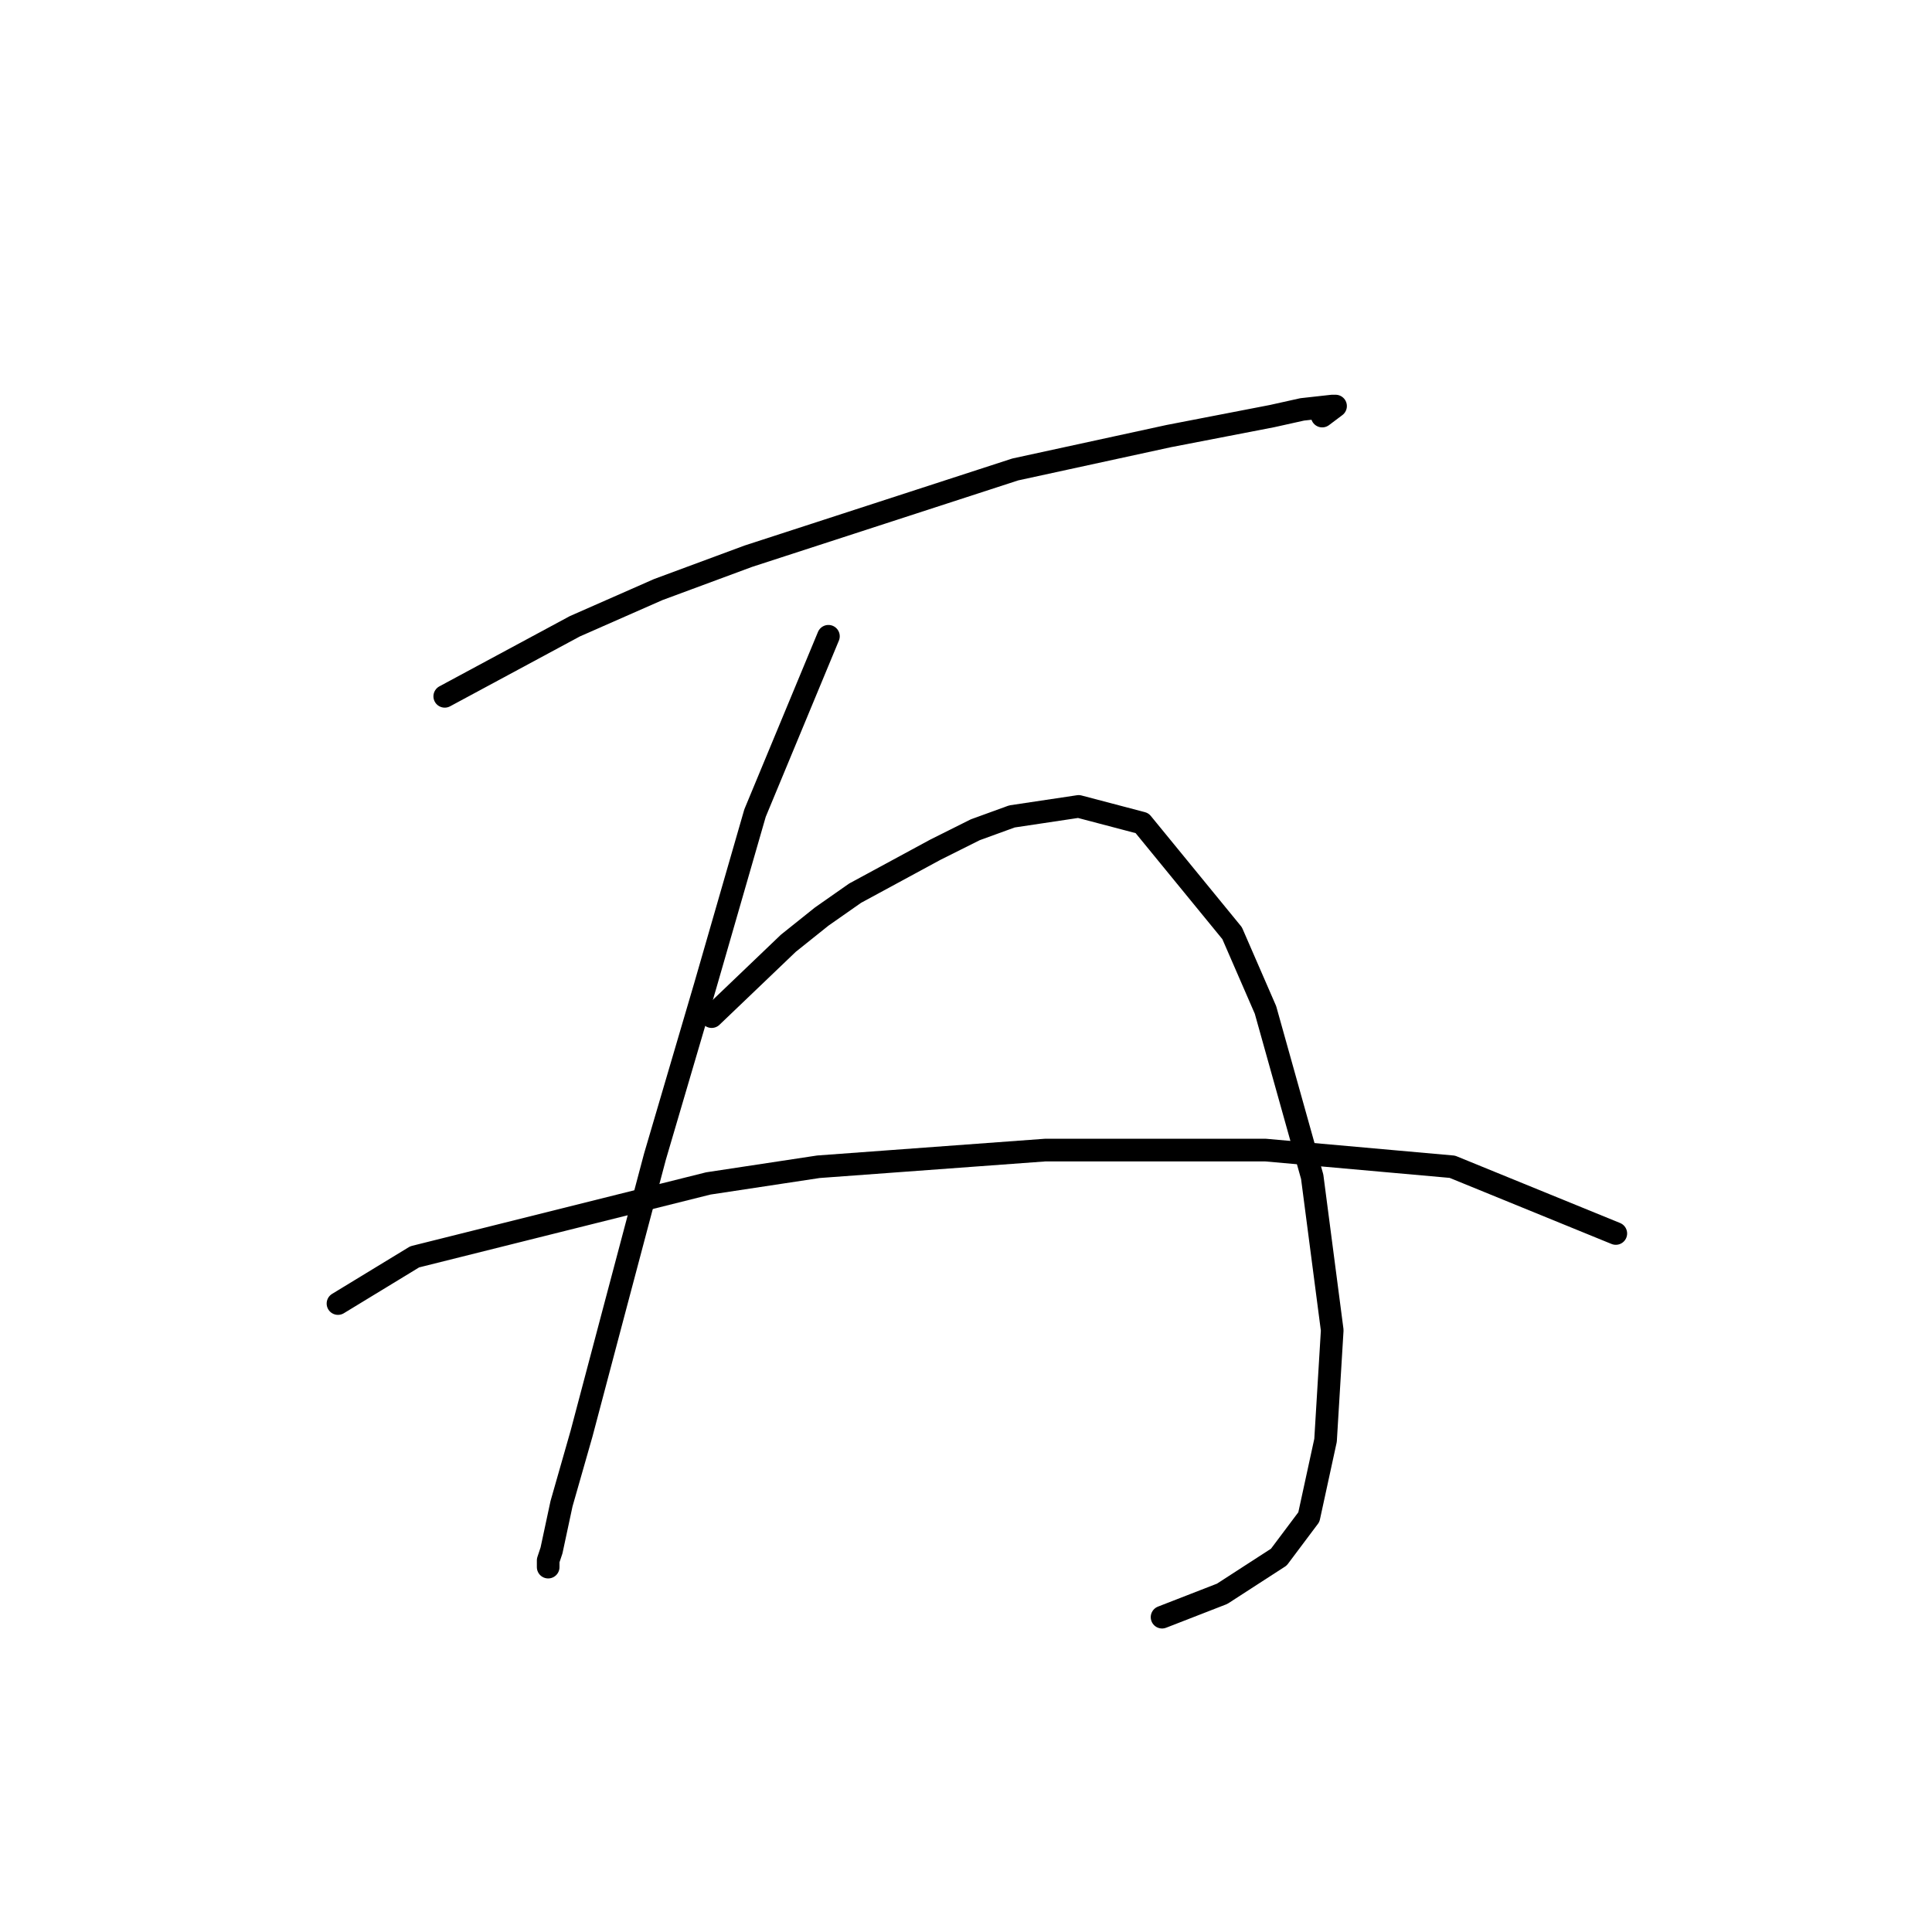 <?xml version="1.0" standalone="no"?>
    <svg width="256" height="256" xmlns="http://www.w3.org/2000/svg" version="1.1">
    <polyline stroke="black" stroke-width="3" stroke-linecap="round" fill="transparent" stroke-linejoin="round" points="58.931 92.267 76.172 82.983 87.224 78.12 99.161 73.699 134.528 62.205 154.864 57.784 168.568 55.132 172.547 54.247 176.526 53.805 176.968 53.805 175.2 55.132 175.2 55.132 " />
        <polyline stroke="black" stroke-width="3" stroke-linecap="round" fill="transparent" stroke-linejoin="round" points="109.771 84.309 100.045 107.74 93.414 130.728 86.782 153.275 81.035 174.937 77.056 189.968 74.404 199.252 73.078 205.441 72.636 206.767 72.636 207.651 72.636 207.651 " />
        <polyline stroke="black" stroke-width="3" stroke-linecap="round" fill="transparent" stroke-linejoin="round" points="94.298 134.707 104.466 124.981 108.887 121.445 113.308 118.35 123.918 112.603 129.223 109.95 134.086 108.182 142.927 106.856 151.327 109.066 163.263 123.655 167.684 133.823 173.873 155.927 176.526 176.263 175.642 190.852 173.431 201.02 169.453 206.325 161.937 211.188 153.979 214.283 153.979 214.283 " />
        <polyline stroke="black" stroke-width="3" stroke-linecap="round" fill="transparent" stroke-linejoin="round" points="44.784 172.727 54.952 166.537 93.856 156.811 108.445 154.601 138.506 152.391 167.684 152.391 192.441 154.601 214.103 163.443 214.103 163.443 " />
        </svg>